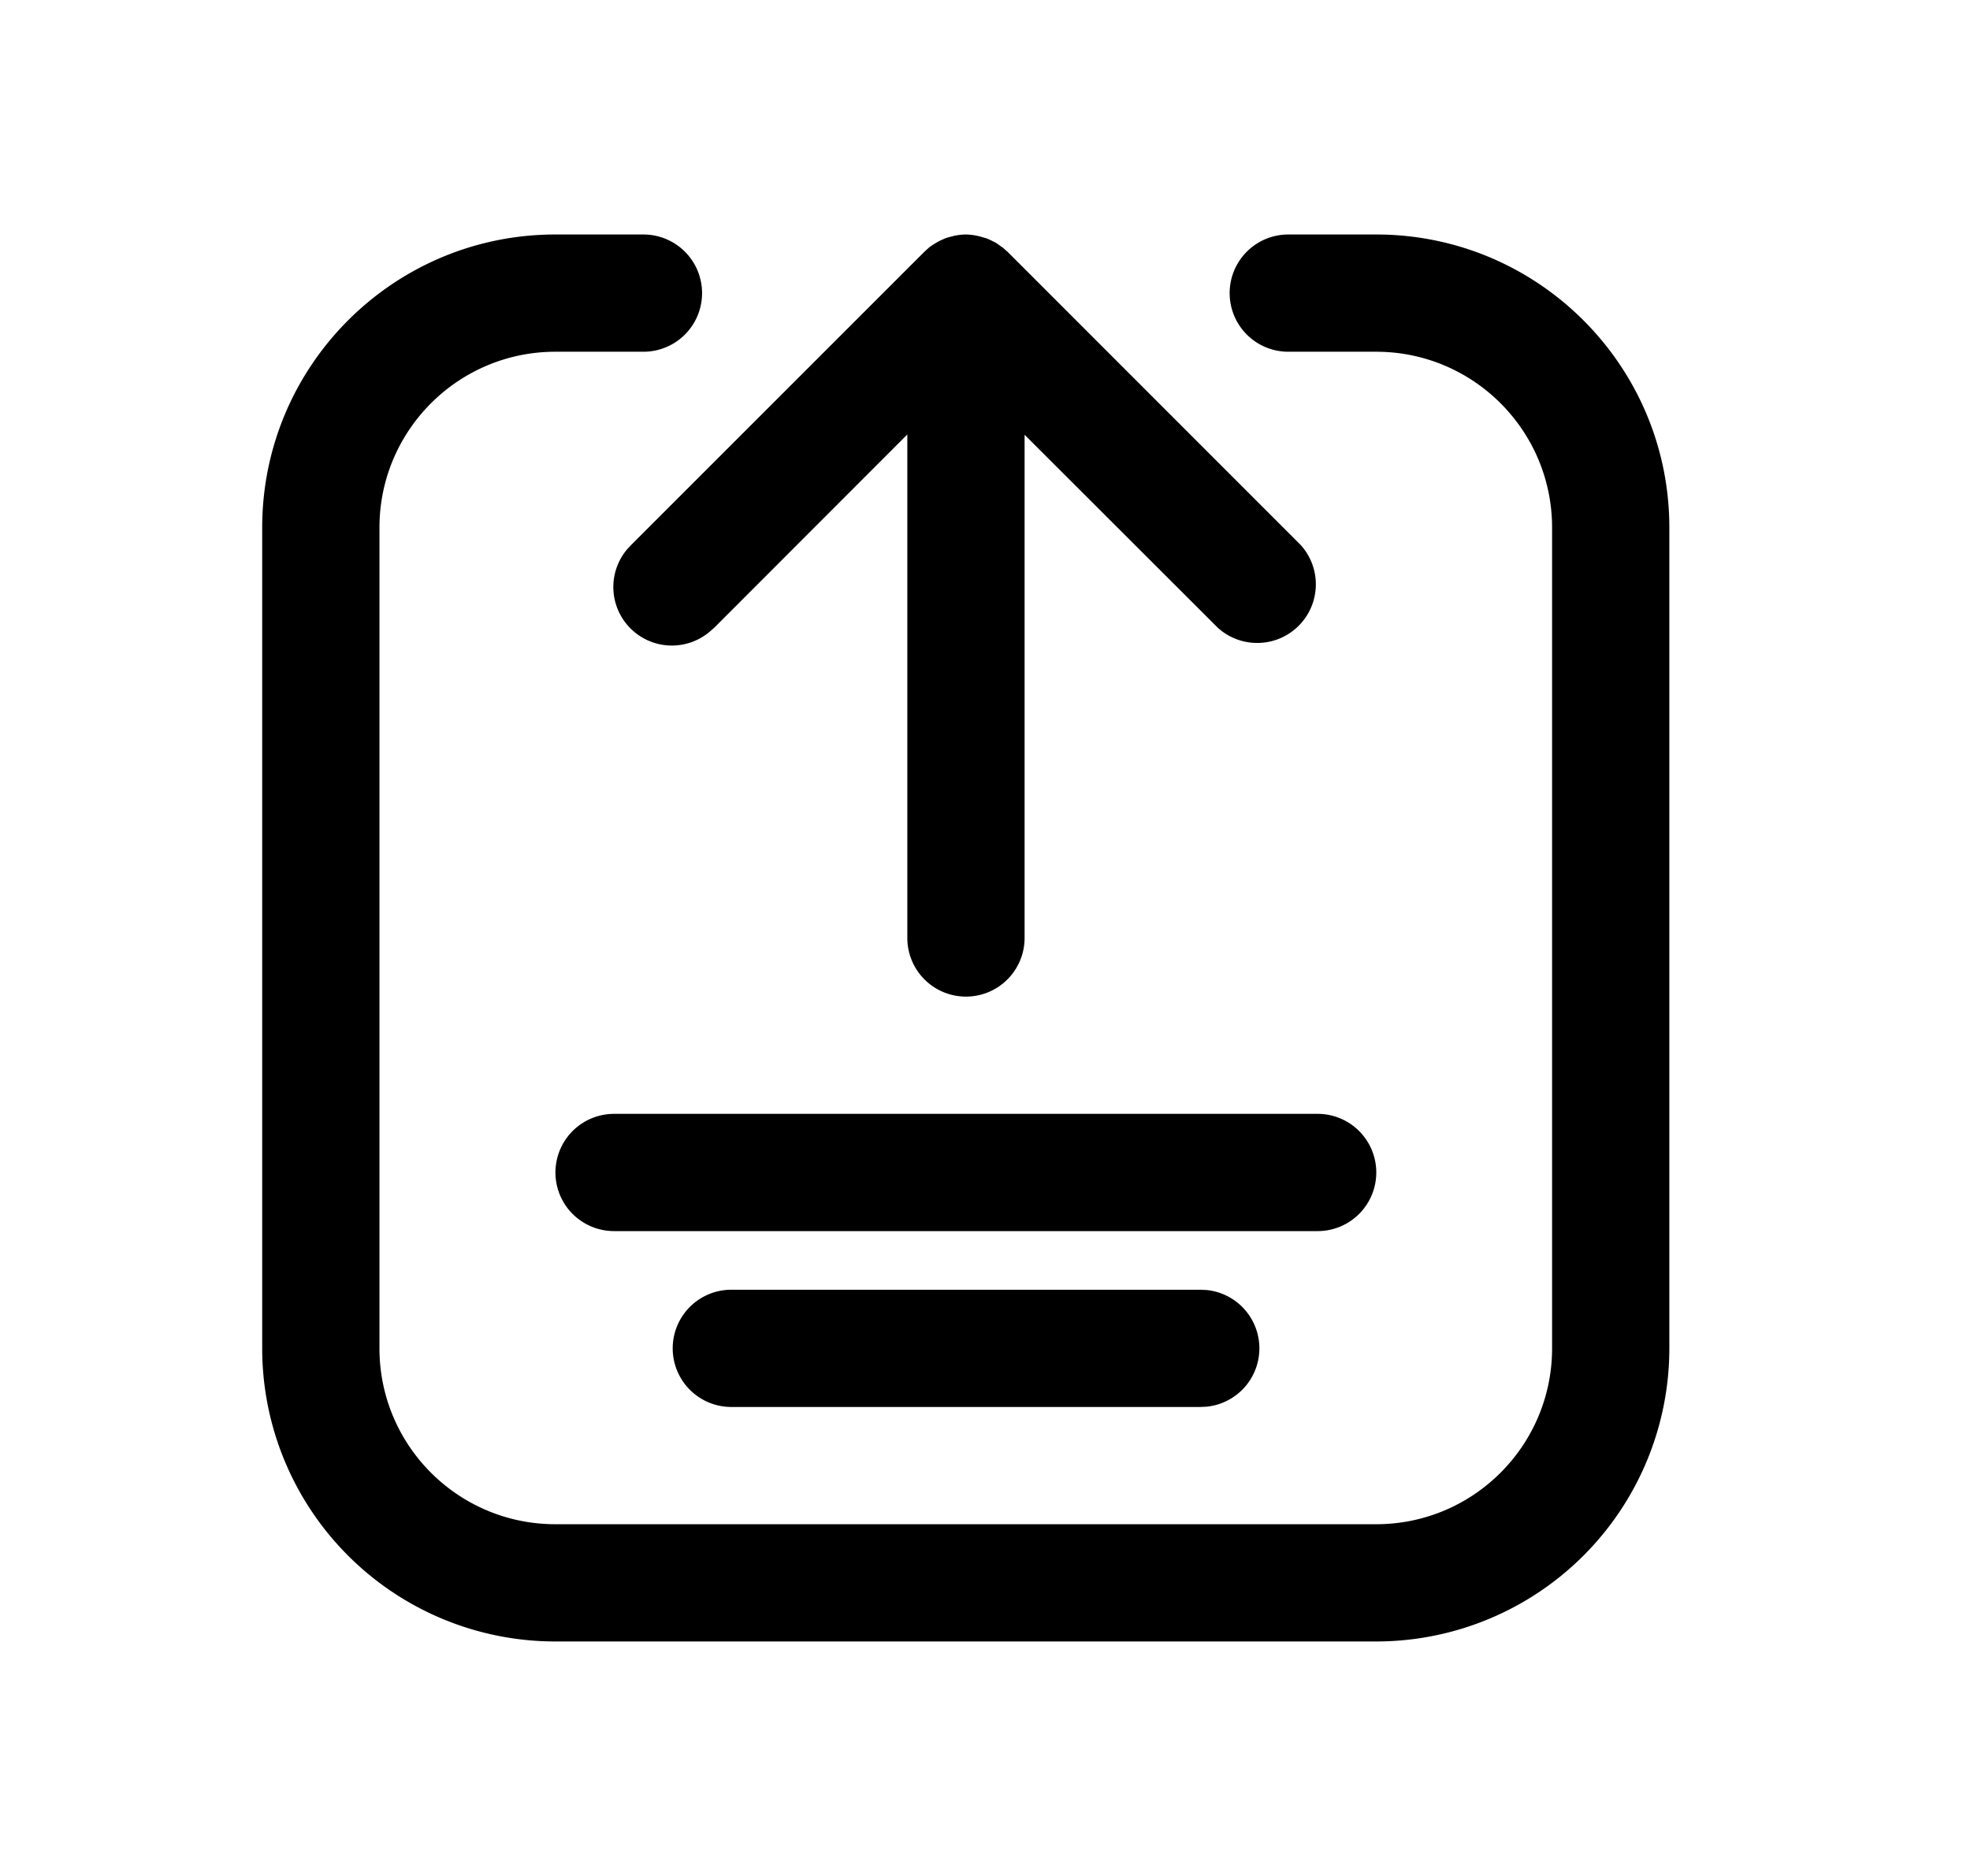 <svg xmlns="http://www.w3.org/2000/svg" width="21" height="20" fill="currentColor" viewBox="0 0 21 20">
  <path d="M6.859 2.5a.625.625 0 1 1 0 1.25H5.92c-1.035 0-1.875.84-1.875 1.875v8.75c0 1.036.84 1.875 1.875 1.875h8.75c1.036 0 1.875-.84 1.875-1.875v-8.75c0-1.036-.84-1.875-1.875-1.875h-.937a.625.625 0 0 1 0-1.25h.937c1.726 0 3.125 1.4 3.125 3.125v8.75A3.125 3.125 0 0 1 14.67 17.5H5.92a3.125 3.125 0 0 1-3.125-3.125v-8.75c0-1.726 1.4-3.125 3.125-3.125h.938Zm6.002 11.253a.625.625 0 0 1 0 1.244l-.065.003h-5a.625.625 0 1 1 0-1.25h5l.065.003Zm1.185-1.878a.625.625 0 1 1 0 1.25h-7.5a.625.625 0 1 1 0-1.25h7.5ZM10.298 2.5a.62.62 0 0 1 .178.03l.037.01a.605.605 0 0 1 .062.028l.036.018c.021.012.04.027.06.042.007.005.015.008.022.014l.01.01a.657.657 0 0 1 .026.023l.01.008 3.124 3.125a.625.625 0 0 1-.883.883l-2.058-2.056V10a.625.625 0 0 1-1.25 0V4.632l-2.058 2.06-.048.042a.624.624 0 0 1-.88-.879l.044-.047 3.125-3.125.045-.041c.016-.014.035-.025.052-.037l.02-.012a.618.618 0 0 1 .077-.04l.024-.011a.43.43 0 0 1 .07-.02c.014-.004.029-.009.044-.011a.623.623 0 0 1 .11-.011v.001l.001-.001Z"/>
</svg>
